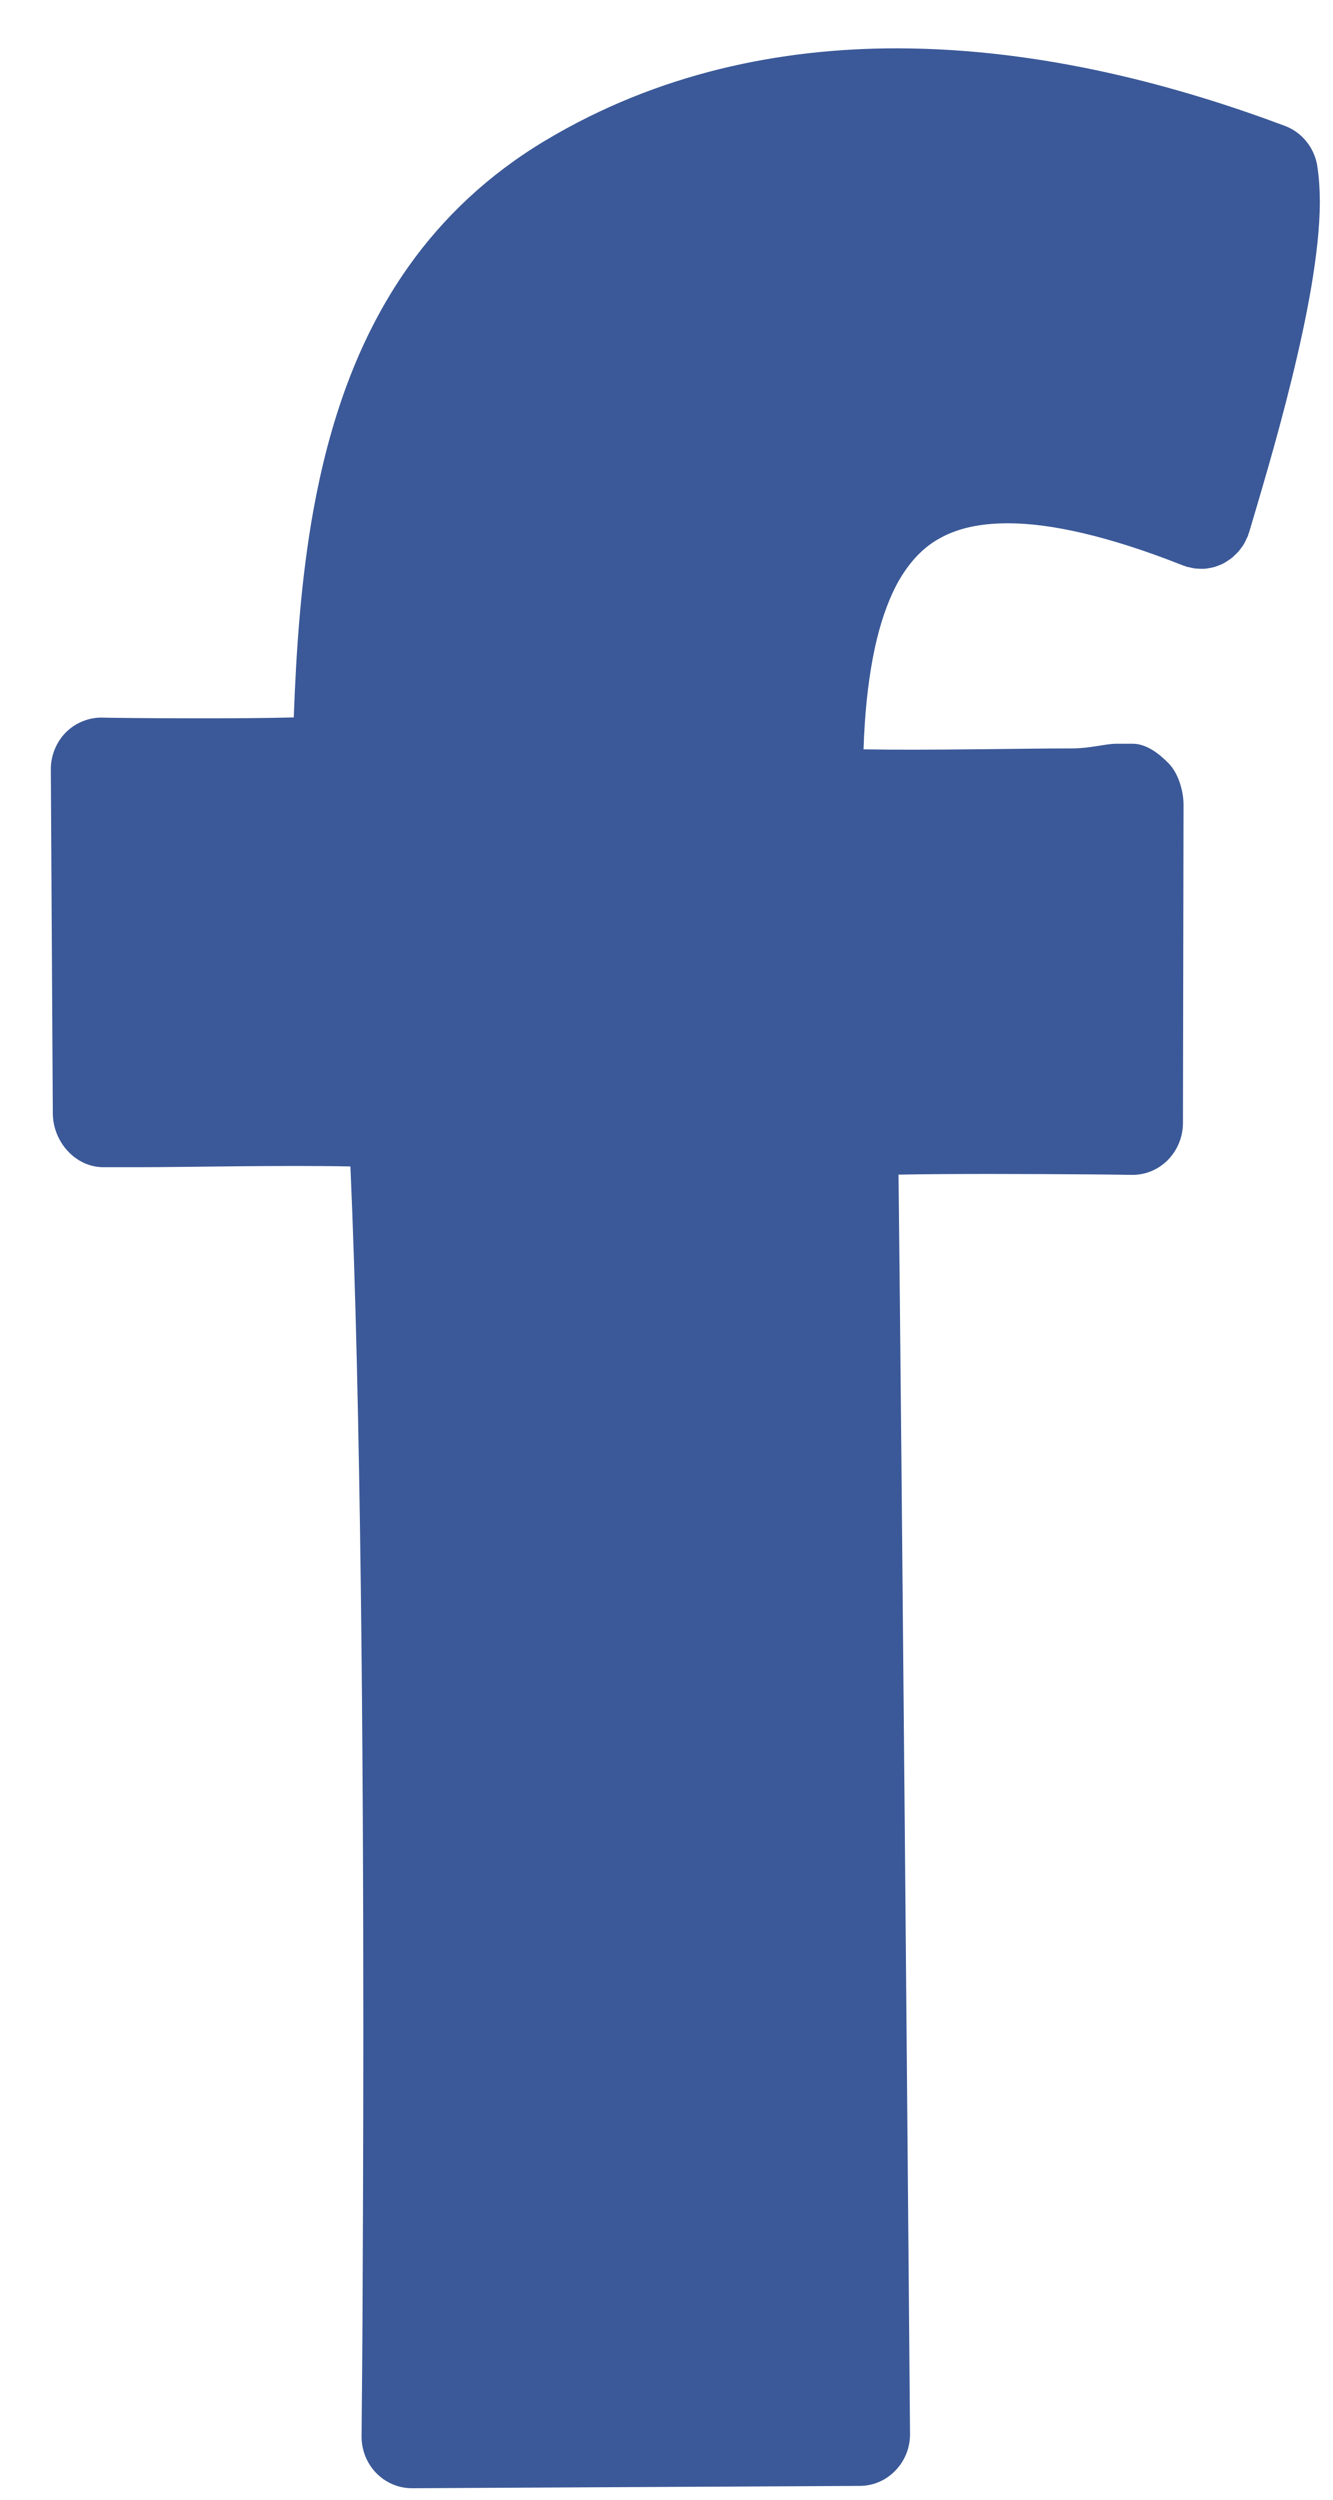 <svg height="30" viewBox="0 0 16 30" width="16" xmlns="http://www.w3.org/2000/svg"><path d="m15.201 1.415c-.035-.221-.184-.406-.389-.483-1.246-.467-2.893-.93-4.66-.931-1.386-0-2.855.29-4.22 1.108-.687.411-1.229.93-1.642 1.514-.621.878-.951 1.888-1.138 2.914-.15.829-.207 1.675-.237 2.494-.356.009-.759.011-1.127.011-.321 0-.615-.002-.829-.004-.107-.001-.193-.002-.253-.003-.06-.001-.092-.002-.093-.002-.161-.002-.319.063-.435.179-.115.117-.18.279-.179.445l.024 4.126c.002.344.273.646.607.646h.422c.591 0 1.695-.026 2.543-.009.125 2.834.155 7.082.155 10.377 0 1.389-.006 2.6-.01 3.472-.003.435-.005.781-.008 1.021-.002.24-.003.368-.003.368-.002.166.062.325.176.443.114.117.27.183.432.182l5.374-.028c.162-.001.314-.067.427-.186.114-.118.176-.275.174-.442 0 0-.028-3.396-.061-7.059-.028-3.15-.059-6.493-.077-8.05.332-.006.718-.008 1.094-.008.439 0 .867.003 1.184.005.158.001.289.003.38.004.092.001.143.002.143.002.162.002.317-.062.432-.179s.18-.275.181-.441l.007-3.822c0-.166-.063-.379-.178-.496-.114-.117-.268-.236-.43-.236h-.201c-.129 0-.311.056-.531.056-.674 0-1.694.025-2.501.011.014-.424.052-.785.113-1.104.059-.311.139-.563.234-.77.071-.156.151-.278.236-.381.129-.154.269-.258.449-.335.18-.077.406-.122.696-.123.514-.002 1.221.155 2.106.506.006.003.014.004.021.006.007.002.013.007.02.009.013.004.026.005.039.008.021.005.041.01.061.013.02.002.039.003.058.004.02 0.0.04.001.06-0.0.02-.002.039-.004.057-.008.019-.003.039-.007.057-.012.018-.005.037-.012.054-.019.019-.007.037-.014.054-.023.017-.009.033-.018.049-.029.017-.011.033-.022.049-.034.015-.011.029-.024.043-.038.015-.014.03-.028.043-.043.013-.015.024-.03.036-.046.012-.016.024-.033.034-.051.01-.017.019-.036.027-.055.006-.013.013-.024.018-.037.003-.007.004-.014.006-.022.002-.007.006-.013.008-.02.122-.413.332-1.106.511-1.837.09-.366.173-.743.235-1.106.061-.363.103-.71.103-1.034-.001-.143-.009-.282-.031-.42z" fill="#3b5998" fill-rule="evenodd" transform="translate(.611 .579)"/></svg>